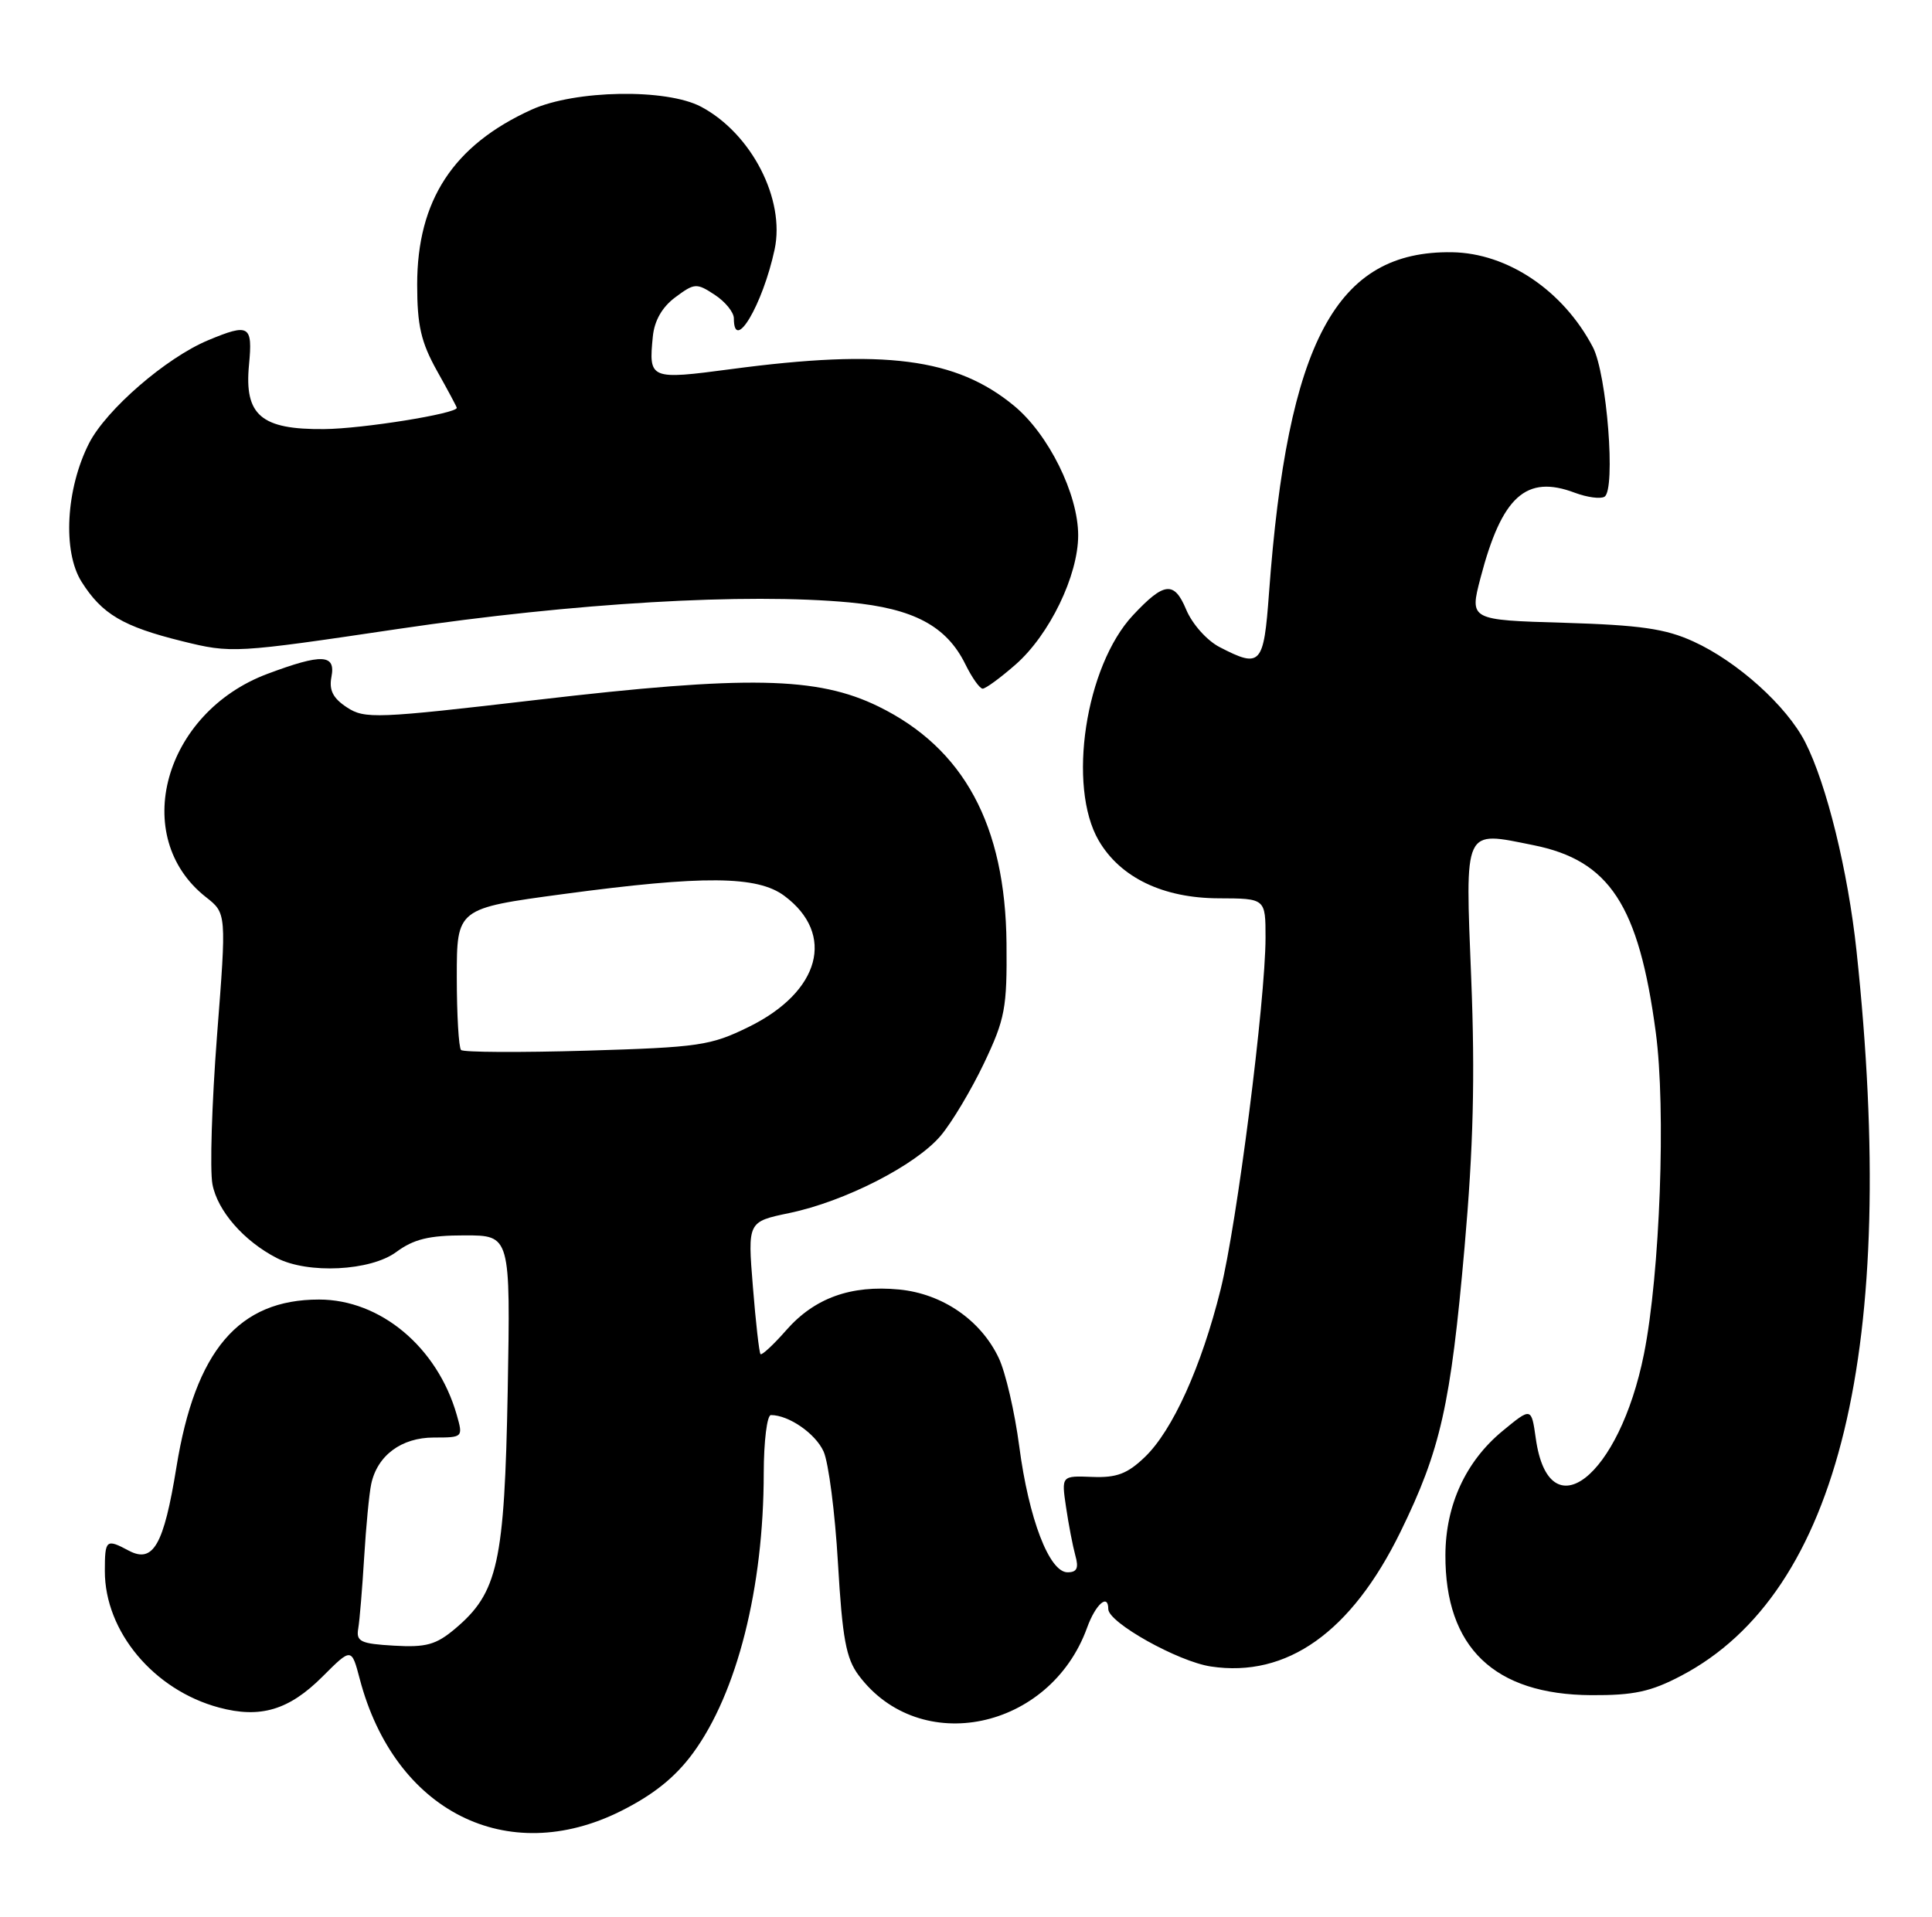 <?xml version="1.0" encoding="UTF-8" standalone="no"?>
<!DOCTYPE svg PUBLIC "-//W3C//DTD SVG 1.1//EN" "http://www.w3.org/Graphics/SVG/1.1/DTD/svg11.dtd" >
<svg xmlns="http://www.w3.org/2000/svg" xmlns:xlink="http://www.w3.org/1999/xlink" version="1.1" viewBox="0 0 258 256">
 <g >
 <path fill="currentColor"
d=" M 82.91 241.89 C 87.28 239.70 90.17 237.38 92.55 234.14 C 98.43 226.12 101.98 212.07 101.99 196.75 C 102.00 192.49 102.43 189.00 102.95 189.00 C 105.33 189.00 108.89 191.46 109.98 193.86 C 110.64 195.31 111.51 202.01 111.90 208.75 C 112.49 218.82 112.98 221.50 114.66 223.75 C 122.82 234.70 140.22 231.08 145.17 217.40 C 146.30 214.27 148.00 212.77 148.00 214.91 C 148.00 216.71 157.31 221.92 161.70 222.58 C 171.86 224.11 180.46 218.00 187.02 204.60 C 192.38 193.64 193.72 187.69 195.58 166.55 C 196.75 153.28 196.99 143.81 196.47 130.76 C 195.66 110.33 195.36 110.99 204.76 112.88 C 214.94 114.92 218.84 120.88 221.11 137.86 C 222.49 148.11 221.68 170.10 219.54 180.82 C 216.24 197.29 206.85 204.64 205.09 192.12 C 204.50 187.95 204.50 187.95 200.62 191.15 C 195.73 195.20 193.05 201.02 193.02 207.68 C 192.97 220.03 199.53 226.34 212.50 226.41 C 218.16 226.44 220.45 225.95 224.50 223.82 C 245.66 212.72 253.57 179.99 247.92 127.00 C 246.78 116.35 243.93 104.73 241.06 99.11 C 238.59 94.28 232.00 88.34 226.12 85.67 C 222.40 83.97 219.03 83.49 208.87 83.18 C 196.24 82.81 196.24 82.81 197.71 77.18 C 200.56 66.28 203.80 63.35 210.32 65.82 C 211.96 66.43 213.73 66.67 214.27 66.34 C 215.79 65.39 214.59 49.95 212.71 46.36 C 208.75 38.81 201.32 33.80 193.90 33.69 C 178.43 33.46 171.93 45.58 169.46 79.25 C 168.76 88.84 168.36 89.27 162.87 86.43 C 161.17 85.55 159.21 83.35 158.40 81.41 C 156.80 77.58 155.46 77.72 151.30 82.17 C 144.94 88.97 142.50 105.04 146.73 112.28 C 149.62 117.22 155.32 119.96 162.75 119.98 C 169.00 120.00 169.00 120.00 169.00 125.25 C 168.99 133.61 165.18 163.49 163.00 172.23 C 160.44 182.54 156.58 191.07 152.88 194.61 C 150.55 196.85 149.11 197.39 145.85 197.26 C 141.74 197.10 141.74 197.10 142.36 201.30 C 142.70 203.61 143.26 206.51 143.60 207.75 C 144.08 209.44 143.82 210.00 142.56 210.00 C 140.12 210.00 137.38 202.85 136.11 193.17 C 135.51 188.60 134.28 183.28 133.37 181.37 C 130.97 176.31 125.85 172.79 120.07 172.23 C 113.62 171.61 108.77 173.36 104.99 177.67 C 103.28 179.62 101.73 181.05 101.56 180.86 C 101.38 180.66 100.92 176.60 100.54 171.84 C 99.84 163.18 99.84 163.18 105.39 162.02 C 112.78 160.49 122.28 155.64 125.62 151.69 C 127.10 149.94 129.71 145.57 131.41 142.00 C 134.22 136.08 134.49 134.65 134.41 126.00 C 134.26 110.20 128.71 99.94 117.31 94.36 C 109.15 90.37 99.81 90.19 71.68 93.48 C 50.25 95.98 48.71 96.04 46.33 94.48 C 44.47 93.26 43.92 92.19 44.26 90.41 C 44.85 87.36 43.02 87.27 35.72 90.00 C 21.86 95.19 17.28 111.78 27.50 119.82 C 30.25 121.98 30.25 121.98 28.98 138.33 C 28.29 147.33 28.01 156.25 28.37 158.17 C 29.04 161.72 32.55 165.75 36.95 168.02 C 41.13 170.18 49.49 169.76 52.92 167.22 C 55.25 165.50 57.29 165.00 62.05 165.00 C 68.17 165.00 68.17 165.00 67.80 185.75 C 67.37 208.77 66.50 212.72 60.76 217.55 C 58.23 219.68 56.89 220.05 52.62 219.80 C 48.13 219.54 47.54 219.25 47.84 217.50 C 48.03 216.40 48.38 212.12 48.63 208.00 C 48.88 203.88 49.30 199.48 49.57 198.22 C 50.38 194.40 53.60 192.00 57.93 192.00 C 61.83 192.00 61.85 191.98 60.99 188.96 C 58.40 179.93 50.80 173.57 42.60 173.57 C 31.87 173.57 26.08 180.38 23.56 195.96 C 21.87 206.38 20.46 208.85 17.18 207.10 C 14.17 205.49 14.00 205.64 14.00 209.84 C 14.00 217.91 20.53 225.72 29.23 228.06 C 34.76 229.55 38.59 228.41 43.07 223.93 C 46.94 220.06 46.94 220.06 48.05 224.28 C 52.70 241.91 67.70 249.49 82.91 241.89 Z  M 135.62 88.76 C 140.15 84.79 143.98 76.87 143.98 71.50 C 143.98 65.99 140.02 57.99 135.41 54.19 C 127.69 47.82 118.08 46.58 97.64 49.30 C 86.77 50.74 86.61 50.68 87.18 44.94 C 87.39 42.82 88.43 41.00 90.19 39.70 C 92.74 37.80 93.02 37.78 95.44 39.37 C 96.85 40.29 98.00 41.71 98.00 42.52 C 98.00 47.22 101.85 40.72 103.44 33.33 C 104.88 26.63 100.36 17.84 93.63 14.26 C 89.00 11.80 76.81 12.01 71.00 14.64 C 60.53 19.39 55.71 26.76 55.71 38.01 C 55.71 43.47 56.22 45.69 58.35 49.52 C 59.81 52.12 61.00 54.35 61.00 54.47 C 61.00 55.24 48.41 57.27 43.28 57.31 C 34.87 57.39 32.61 55.46 33.25 48.75 C 33.76 43.43 33.29 43.15 27.78 45.45 C 22.18 47.79 14.20 54.70 11.90 59.19 C 8.80 65.28 8.34 73.65 10.89 77.70 C 13.62 82.03 16.44 83.69 24.33 85.64 C 30.93 87.27 31.31 87.25 53.26 83.99 C 76.70 80.52 99.64 79.17 113.44 80.46 C 122.01 81.27 126.41 83.62 128.92 88.73 C 129.79 90.50 130.82 91.96 131.22 91.98 C 131.61 91.99 133.59 90.54 135.62 88.76 Z  M 61.57 140.24 C 61.26 139.92 61.00 135.54 61.00 130.50 C 61.00 121.33 61.00 121.33 75.25 119.41 C 93.95 116.90 101.13 116.96 104.74 119.65 C 111.62 124.77 109.54 132.46 100.00 137.15 C 94.89 139.66 93.37 139.88 78.32 140.33 C 69.42 140.59 61.88 140.55 61.57 140.24 Z "/>
</g>
</svg>